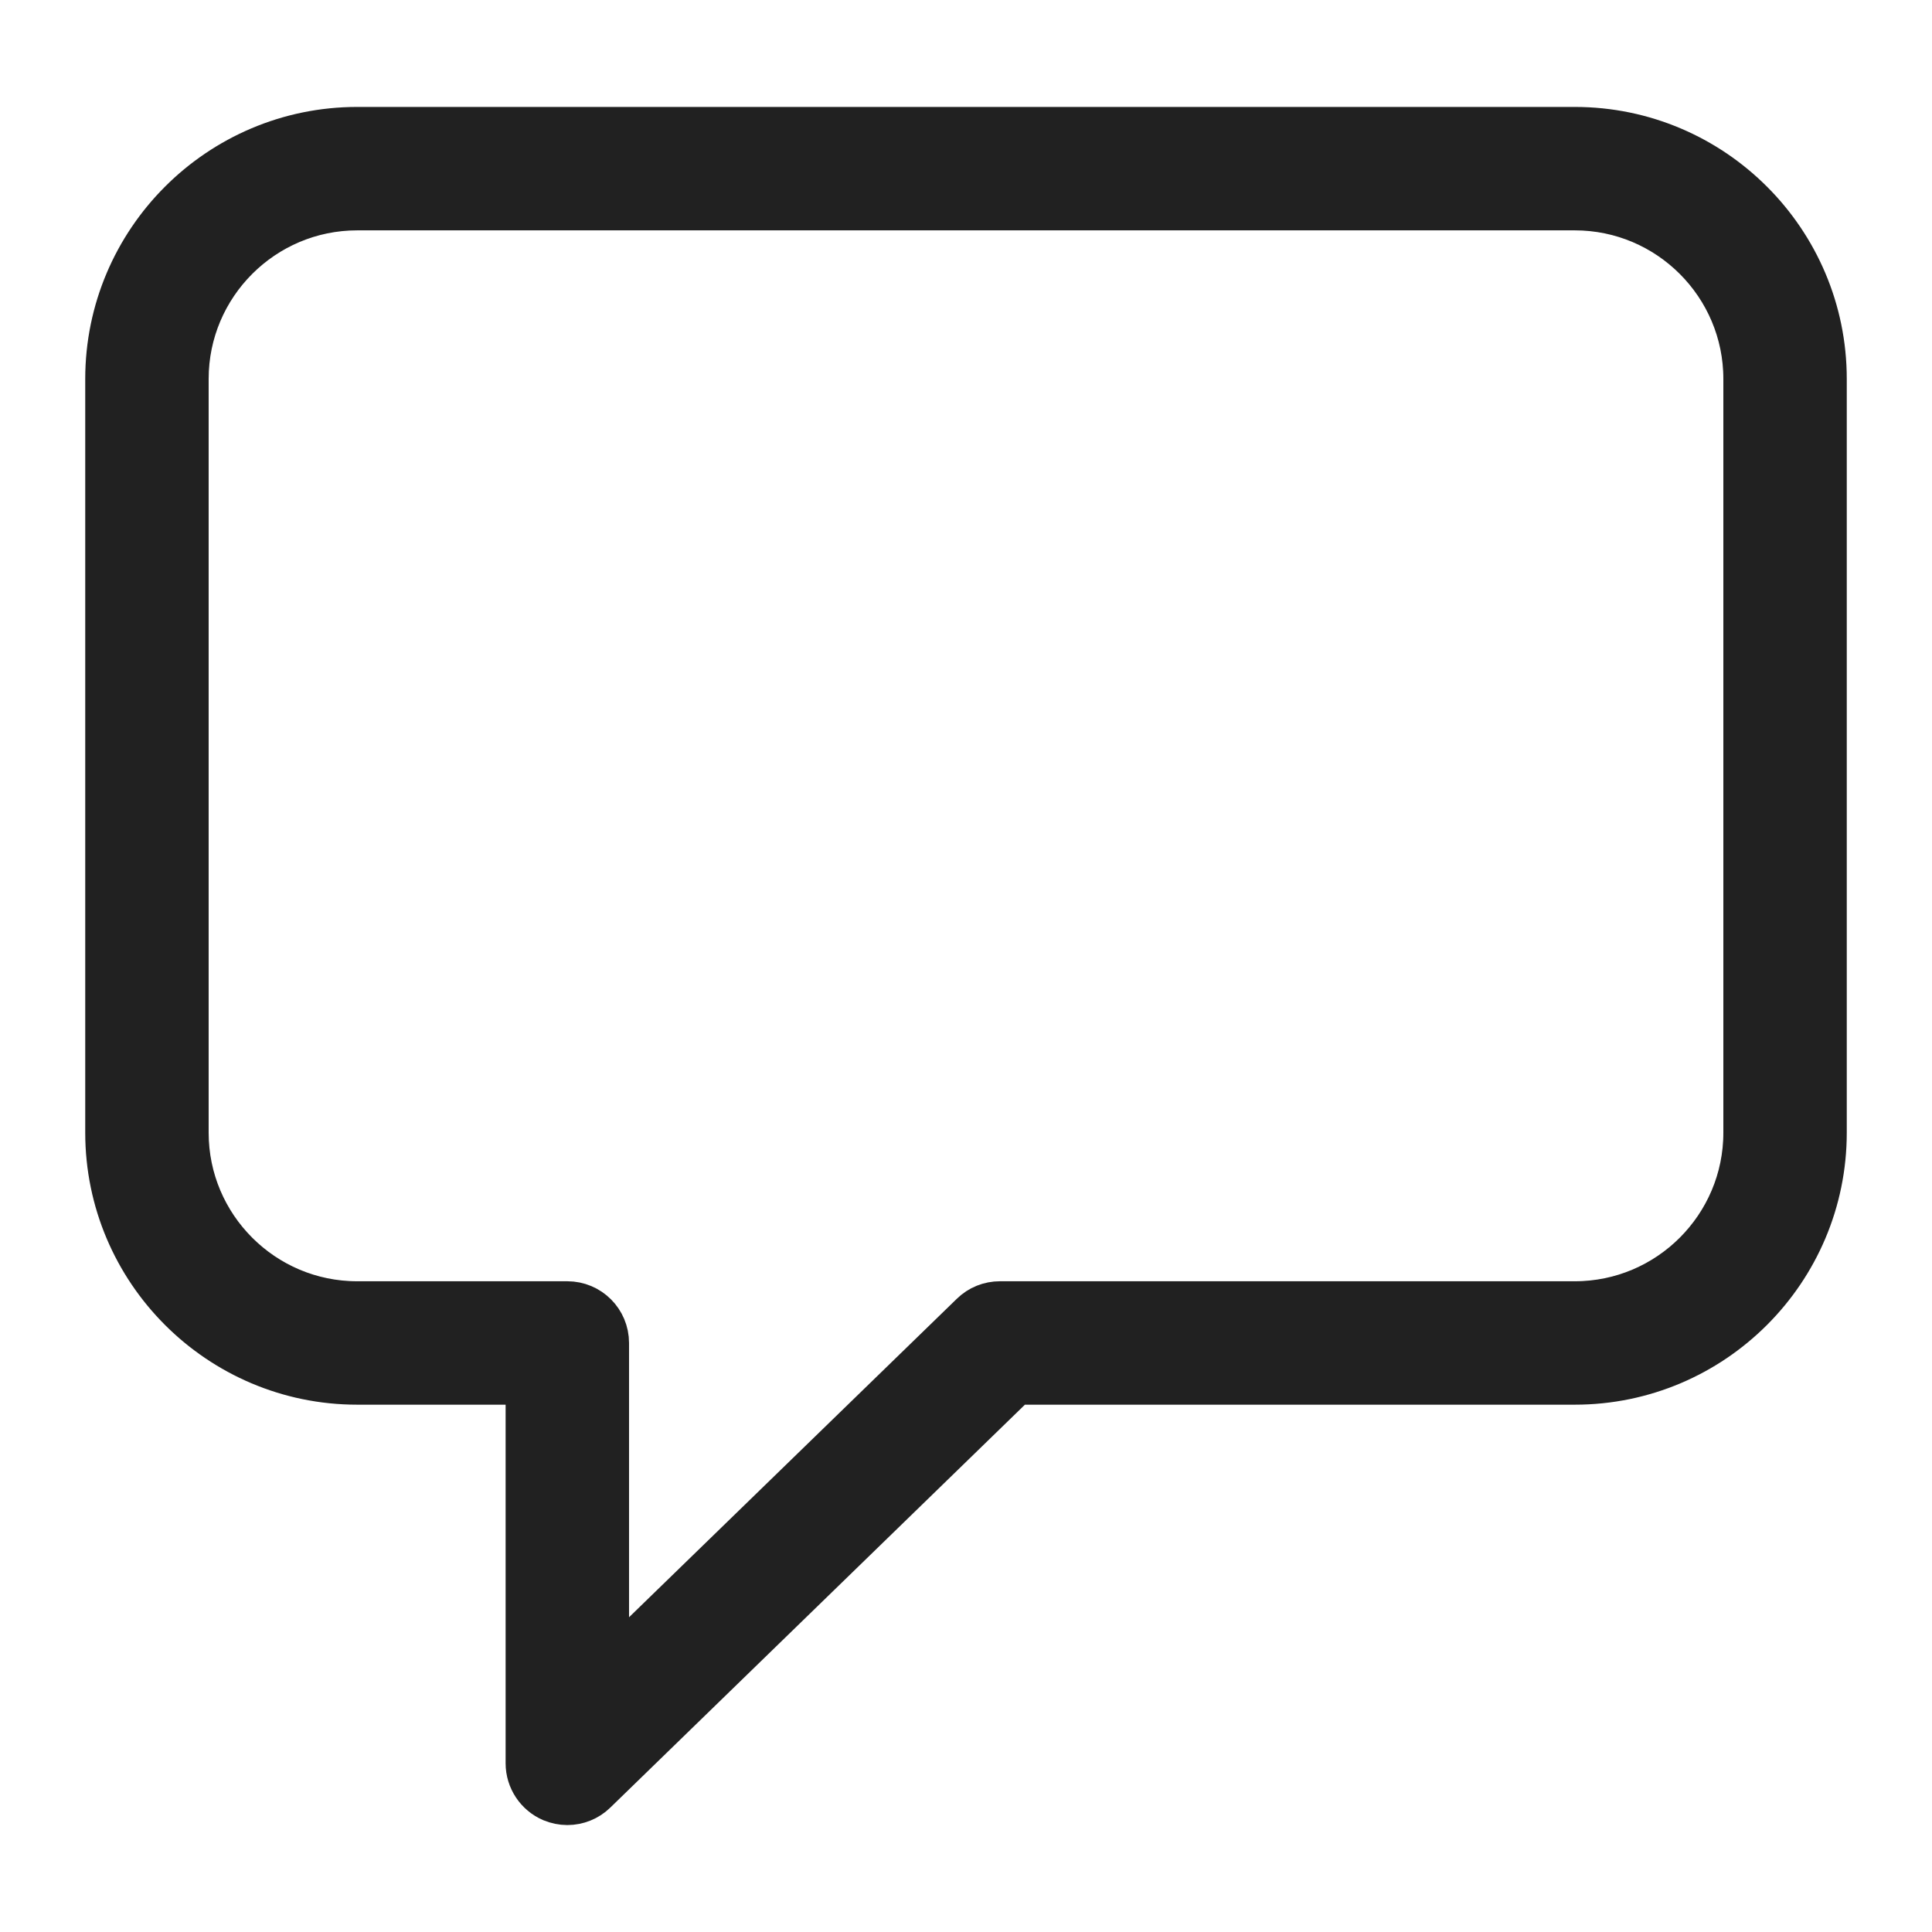 <svg width="17" height="17" viewBox="0 0 17 17" fill="none" xmlns="http://www.w3.org/2000/svg">
<path d="M13.857 1.191H3.143C1.961 1.191 1 2.153 1 3.334V9.967C1 11.148 1.961 12.11 3.143 12.11H4.699V15.516C4.699 15.633 4.77 15.74 4.878 15.786C4.915 15.801 4.954 15.809 4.992 15.809C5.067 15.809 5.141 15.78 5.196 15.726L8.917 12.11H13.857C15.039 12.11 16 11.148 16 9.967V3.334C16 2.153 15.039 1.191 13.857 1.191ZM15.414 9.967C15.414 10.825 14.716 11.524 13.857 11.524H8.799C8.722 11.524 8.649 11.553 8.594 11.607L5.285 14.822V11.817C5.285 11.655 5.154 11.524 4.992 11.524H3.143C2.284 11.524 1.586 10.825 1.586 9.967V3.334C1.586 2.476 2.284 1.777 3.143 1.777H13.857C14.716 1.777 15.414 2.476 15.414 3.334V9.967H15.414Z" fill="#212121" stroke="#212121" stroke-width="0.5"/>
</svg>

